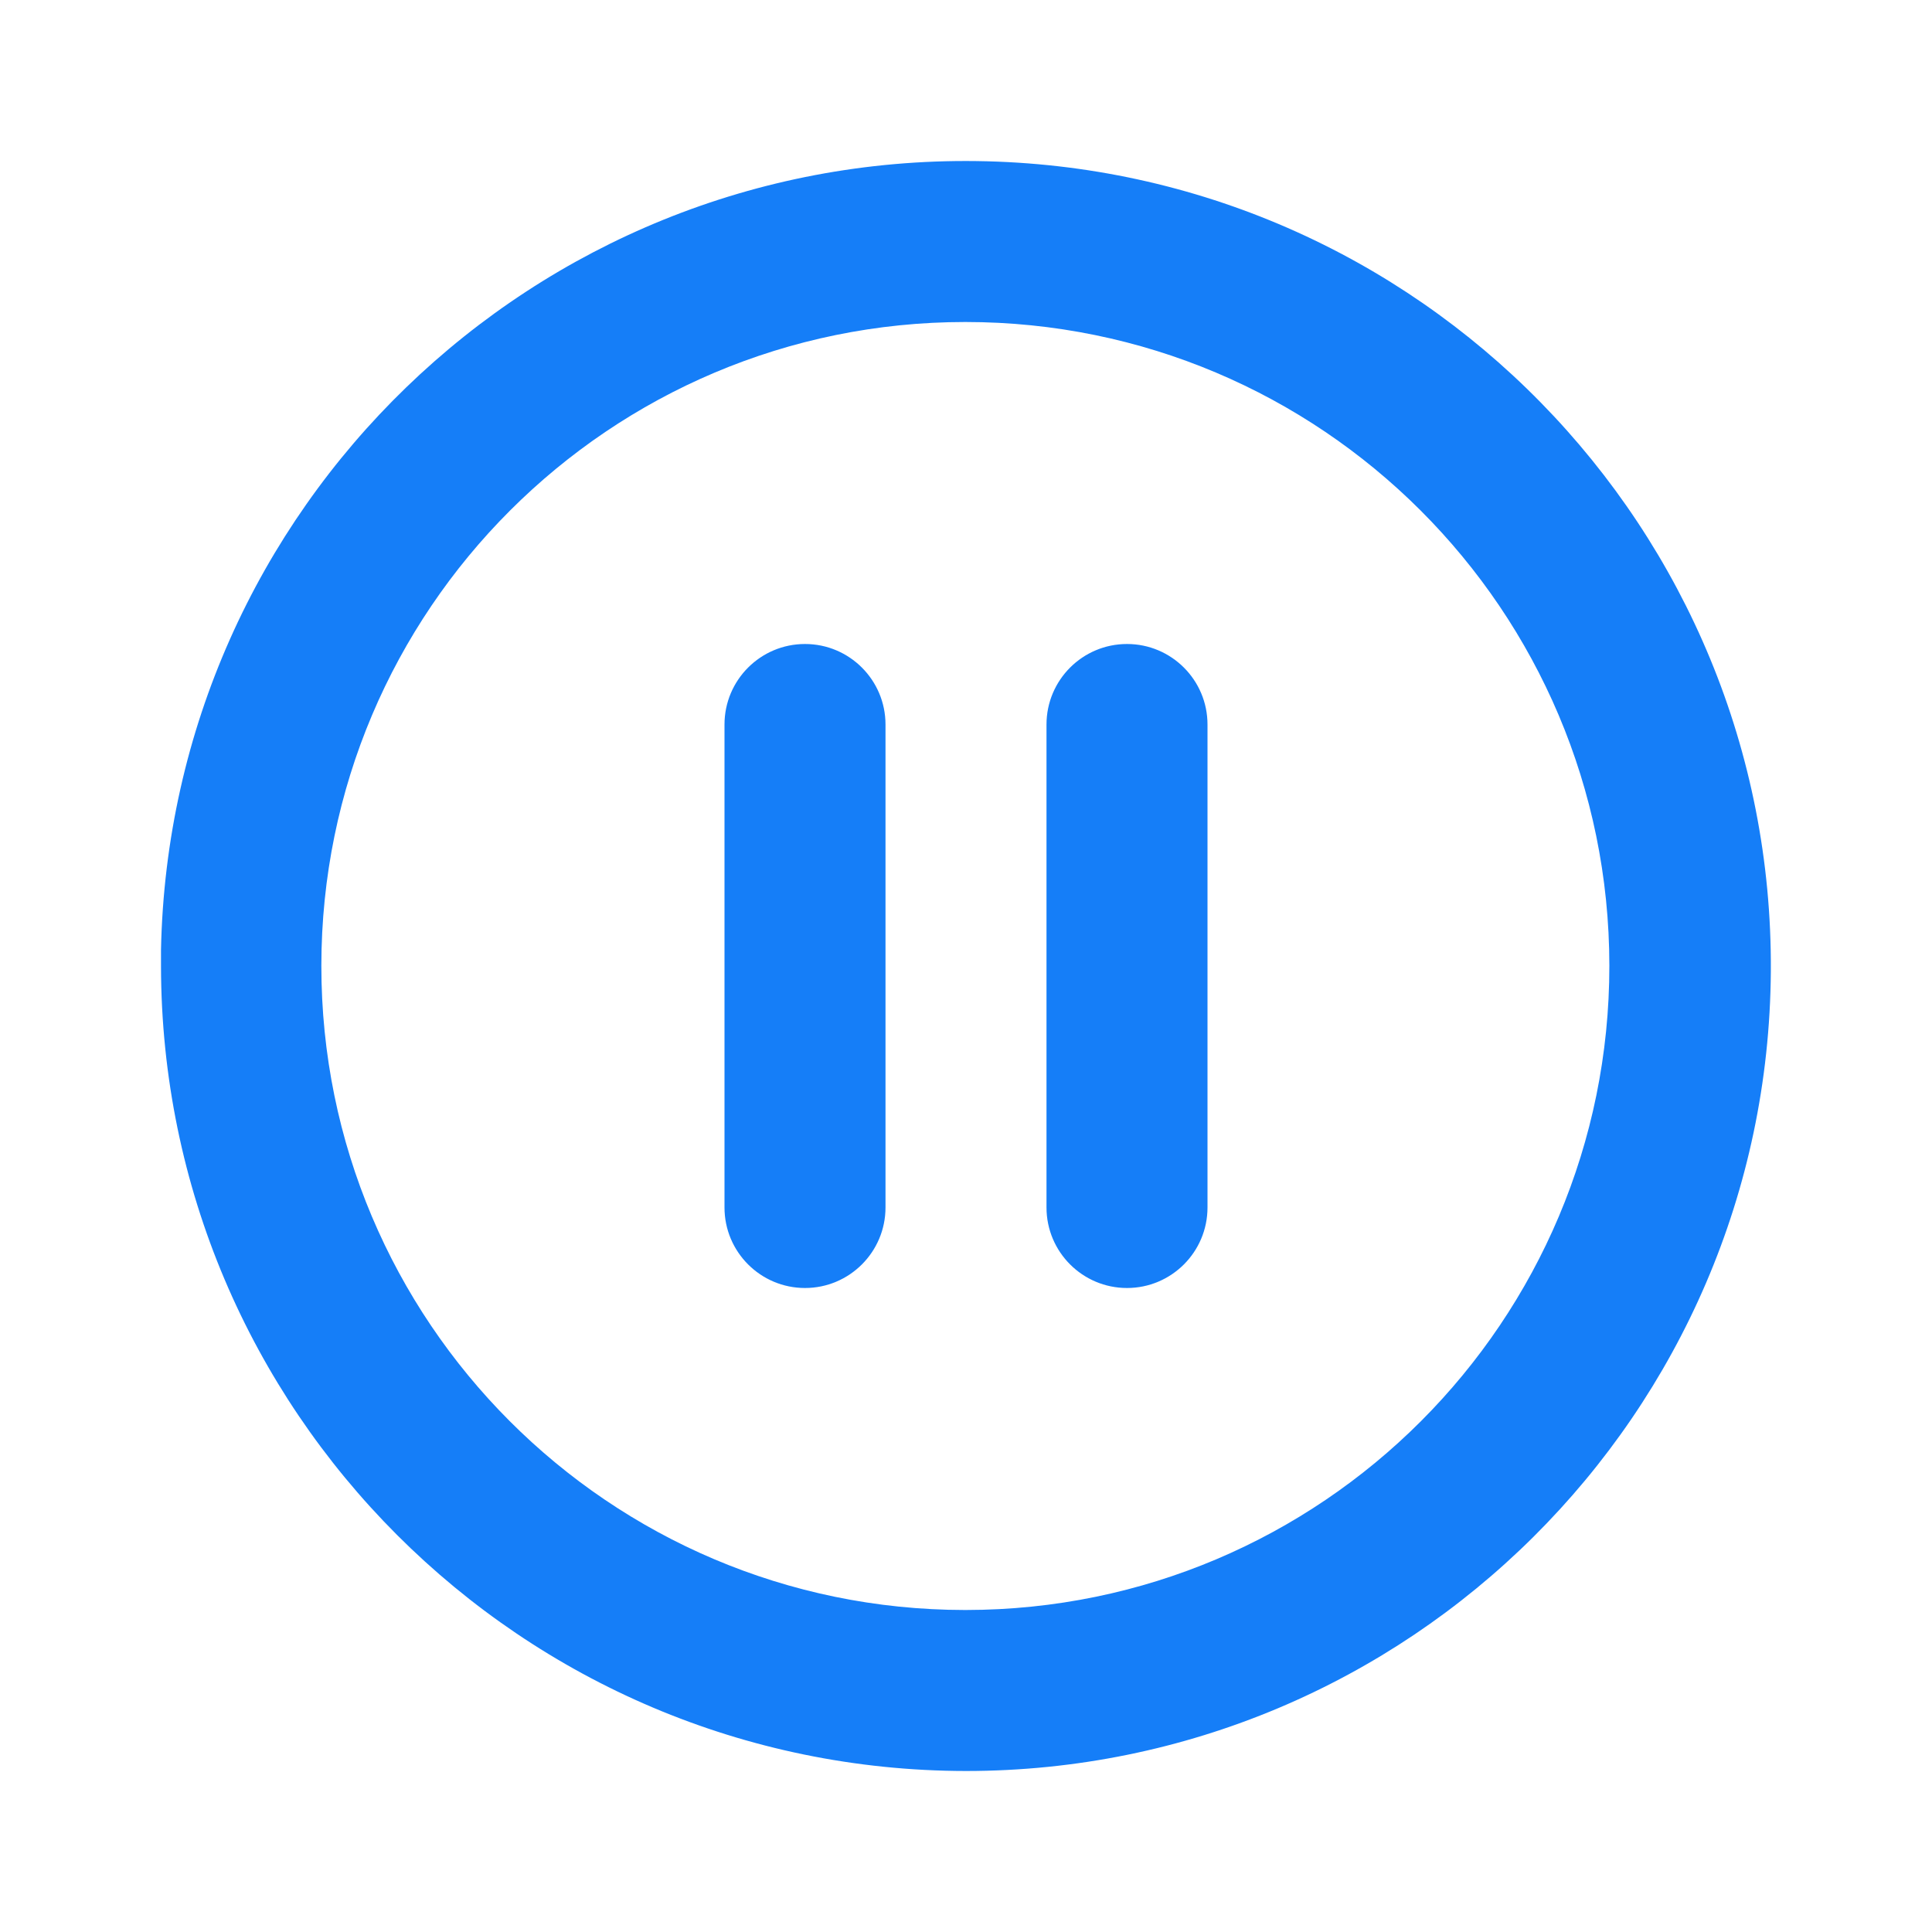 <svg width="24" height="24" viewBox="0 0 24 24" fill="none" xmlns="http://www.w3.org/2000/svg">
<path d="M12 22C6.48 21.994 2.006 17.52 2 12V11.8C2.11 6.305 6.635 1.928 12.131 2.001C17.627 2.074 22.034 6.569 21.998 12.065C21.962 17.562 17.497 21.999 12 22ZM11.984 20H12C16.417 19.996 19.994 16.413 19.992 11.996C19.99 7.579 16.409 4 11.992 4C7.575 4 3.994 7.579 3.992 11.996C3.99 16.413 7.567 19.996 11.984 20ZM15 15C15 15.552 14.552 16 14 16V16C13.448 16 13 15.552 13 15V9C13 8.448 13.448 8 14 8V8C14.552 8 15 8.448 15 9V15ZM11 15C11 15.552 10.552 16 10 16V16C9.448 16 9 15.552 9 15V9C9 8.448 9.448 8 10 8V8C10.552 8 11 8.448 11 9V15Z" fill="#157EF8"/>
</svg>
